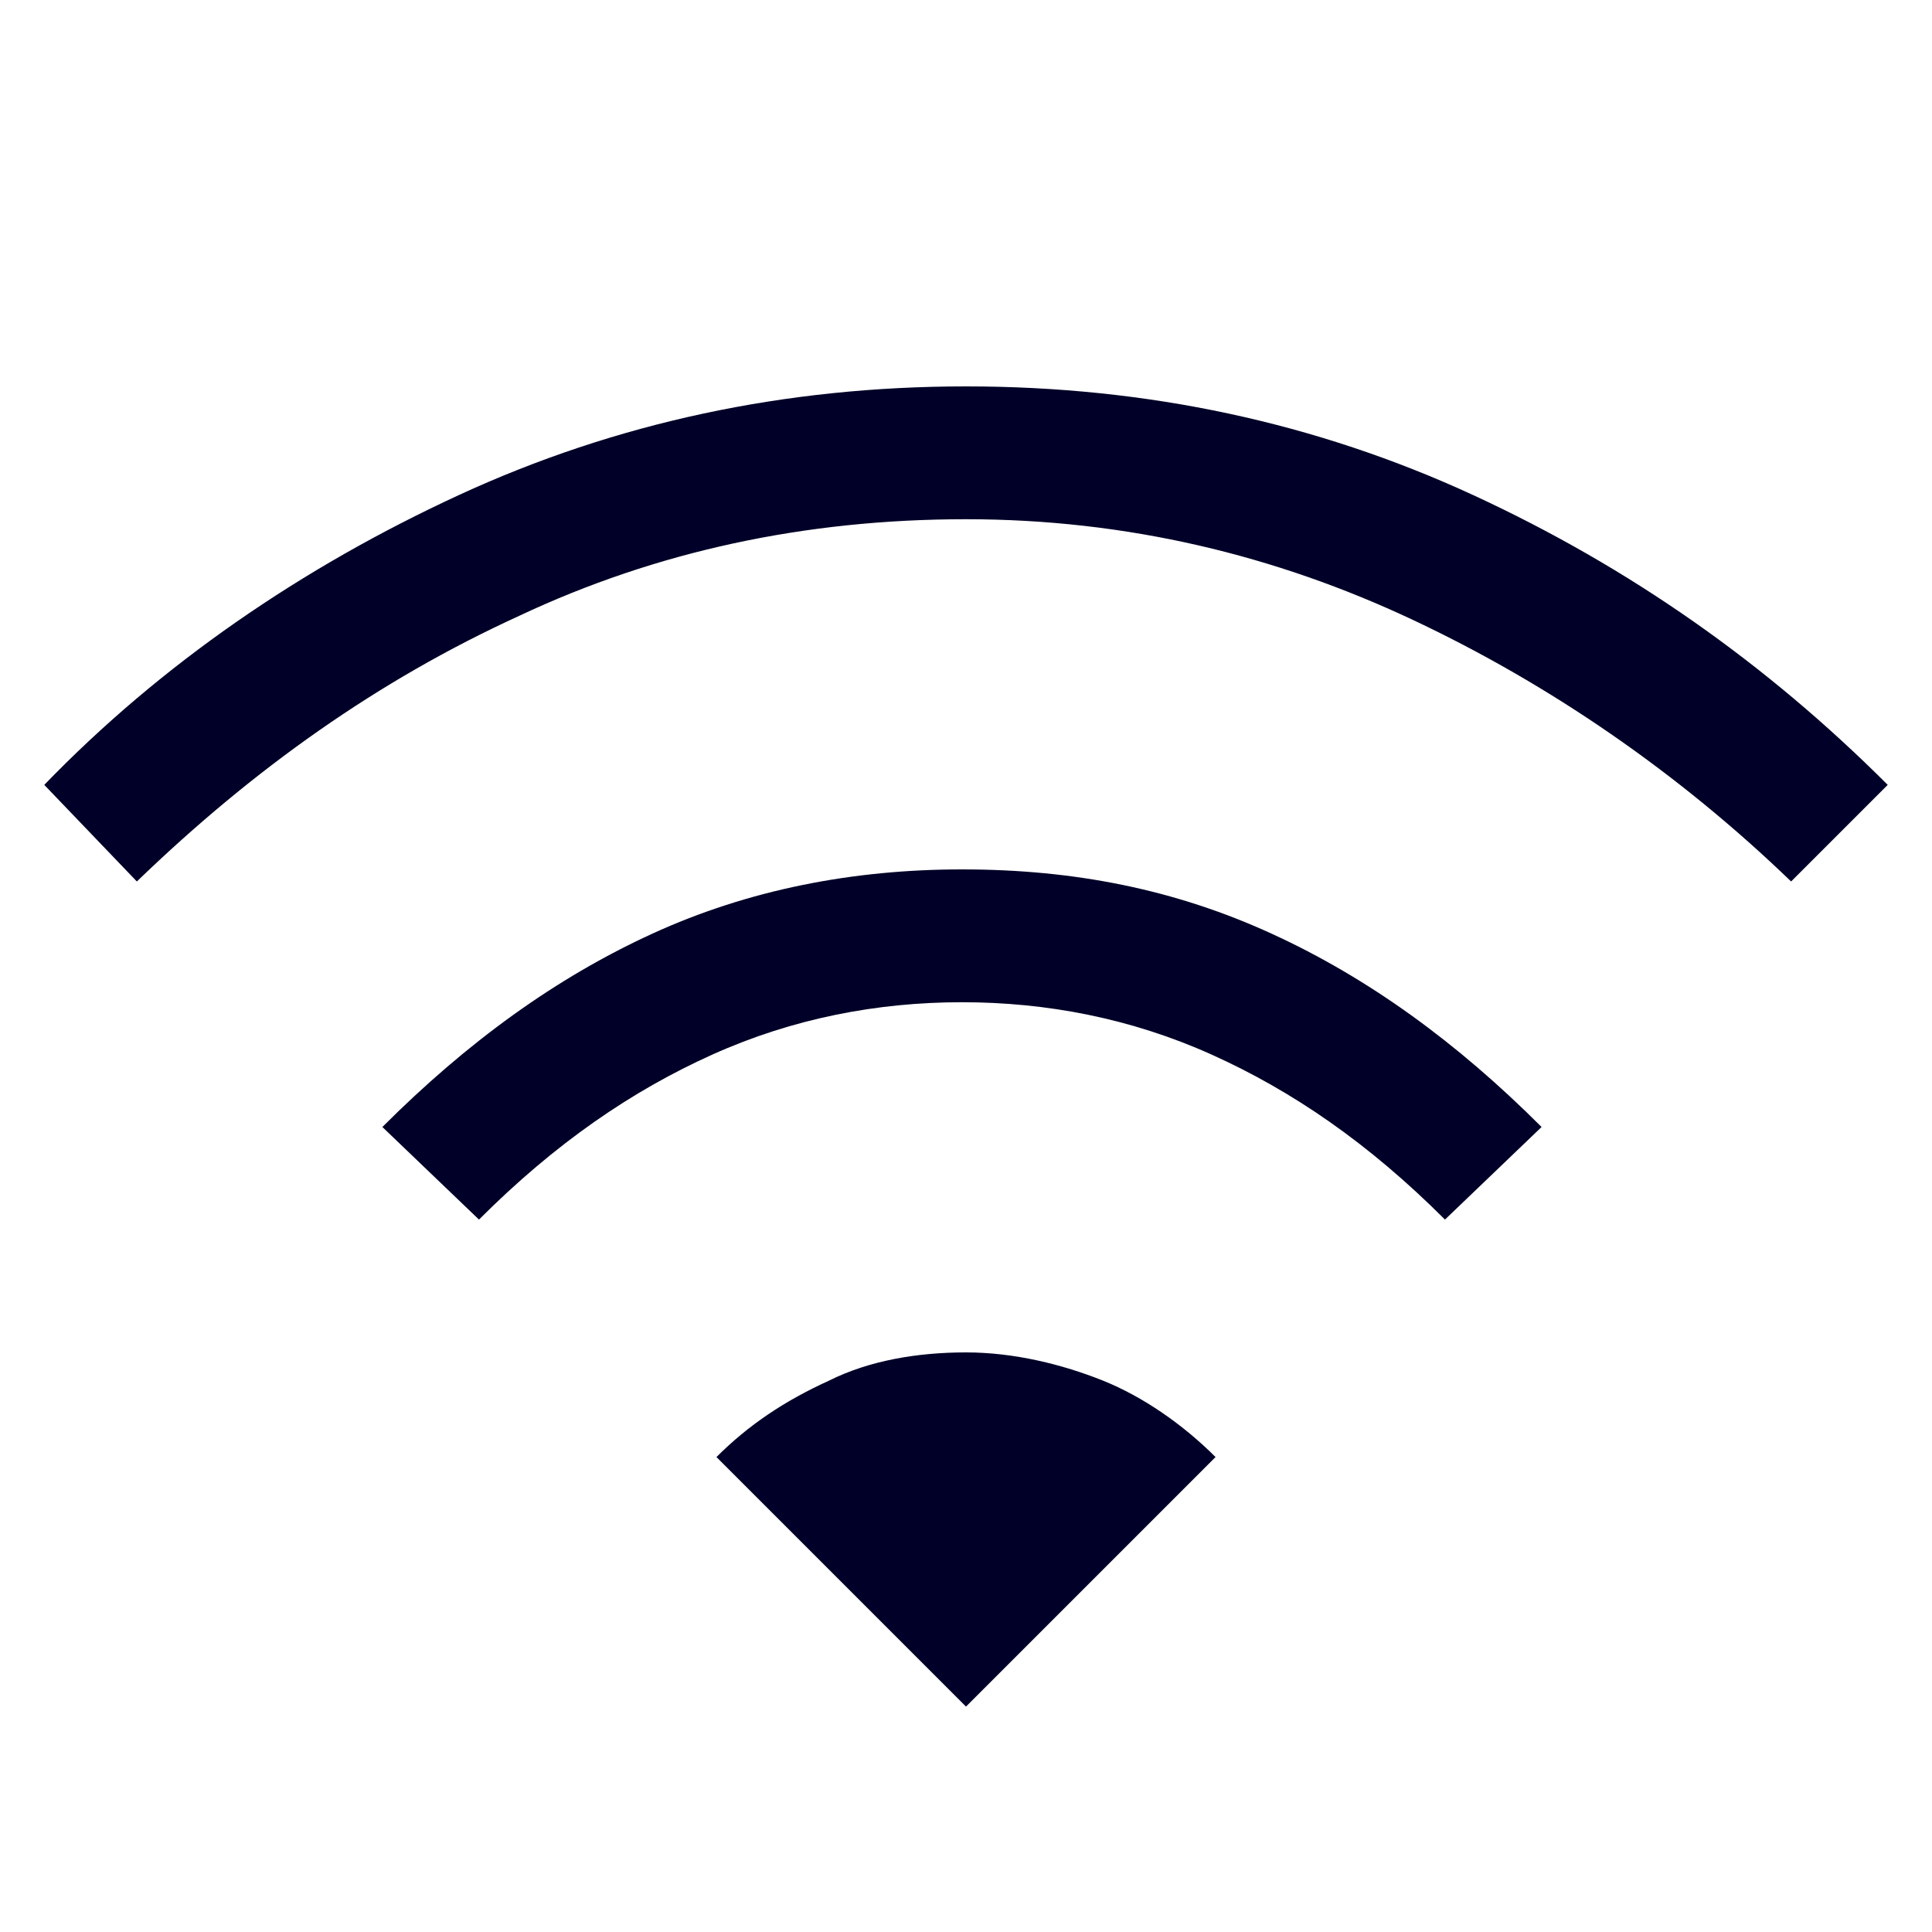 <?xml version="1.0" encoding="utf-8"?>
<!-- Generator: Adobe Illustrator 24.1.0, SVG Export Plug-In . SVG Version: 6.00 Build 0)  -->
<svg version="1.1" id="Capa_1" xmlns="http://www.w3.org/2000/svg" xmlns:xlink="http://www.w3.org/1999/xlink" x="0px" y="0px"
	 viewBox="0 0 48 48" style="enable-background:new 0 0 48 48;" xml:space="preserve">
<style type="text/css">
	.st0{fill:#000028;}
</style>
<path class="st0" d="M11.9,30.3L9.5,28c2.1-2.1,4.3-3.7,6.7-4.8c2.4-1.1,5-1.6,7.7-1.6c2.8,0,5.3,0.5,7.7,1.6
	c2.4,1.1,4.6,2.7,6.7,4.8l-2.4,2.3c-1.9-1.9-3.8-3.2-5.8-4.1c-2-0.9-4.1-1.3-6.2-1.3c-2.1,0-4.2,0.4-6.2,1.3
	C15.7,27.1,13.8,28.4,11.9,30.3z M3.4,21.9l-2.3-2.4c2.9-3,6.4-5.4,10.3-7.2c3.9-1.8,8.1-2.7,12.6-2.7s8.7,0.9,12.6,2.7
	c3.9,1.8,7.3,4.2,10.3,7.2l-2.4,2.4c-2.8-2.7-6-4.9-9.4-6.5S28,12.9,24,12.9c-4,0-7.7,0.8-11.1,2.4C9.4,16.9,6.3,19.1,3.4,21.9z
	 M24,42.4l6.2-6.2c-0.8-0.8-1.8-1.5-2.8-1.9c-1-0.4-2.2-0.7-3.4-0.7c-1.2,0-2.4,0.2-3.4,0.7c-1.1,0.5-2,1.1-2.8,1.9L24,42.4z"/>
</svg>
